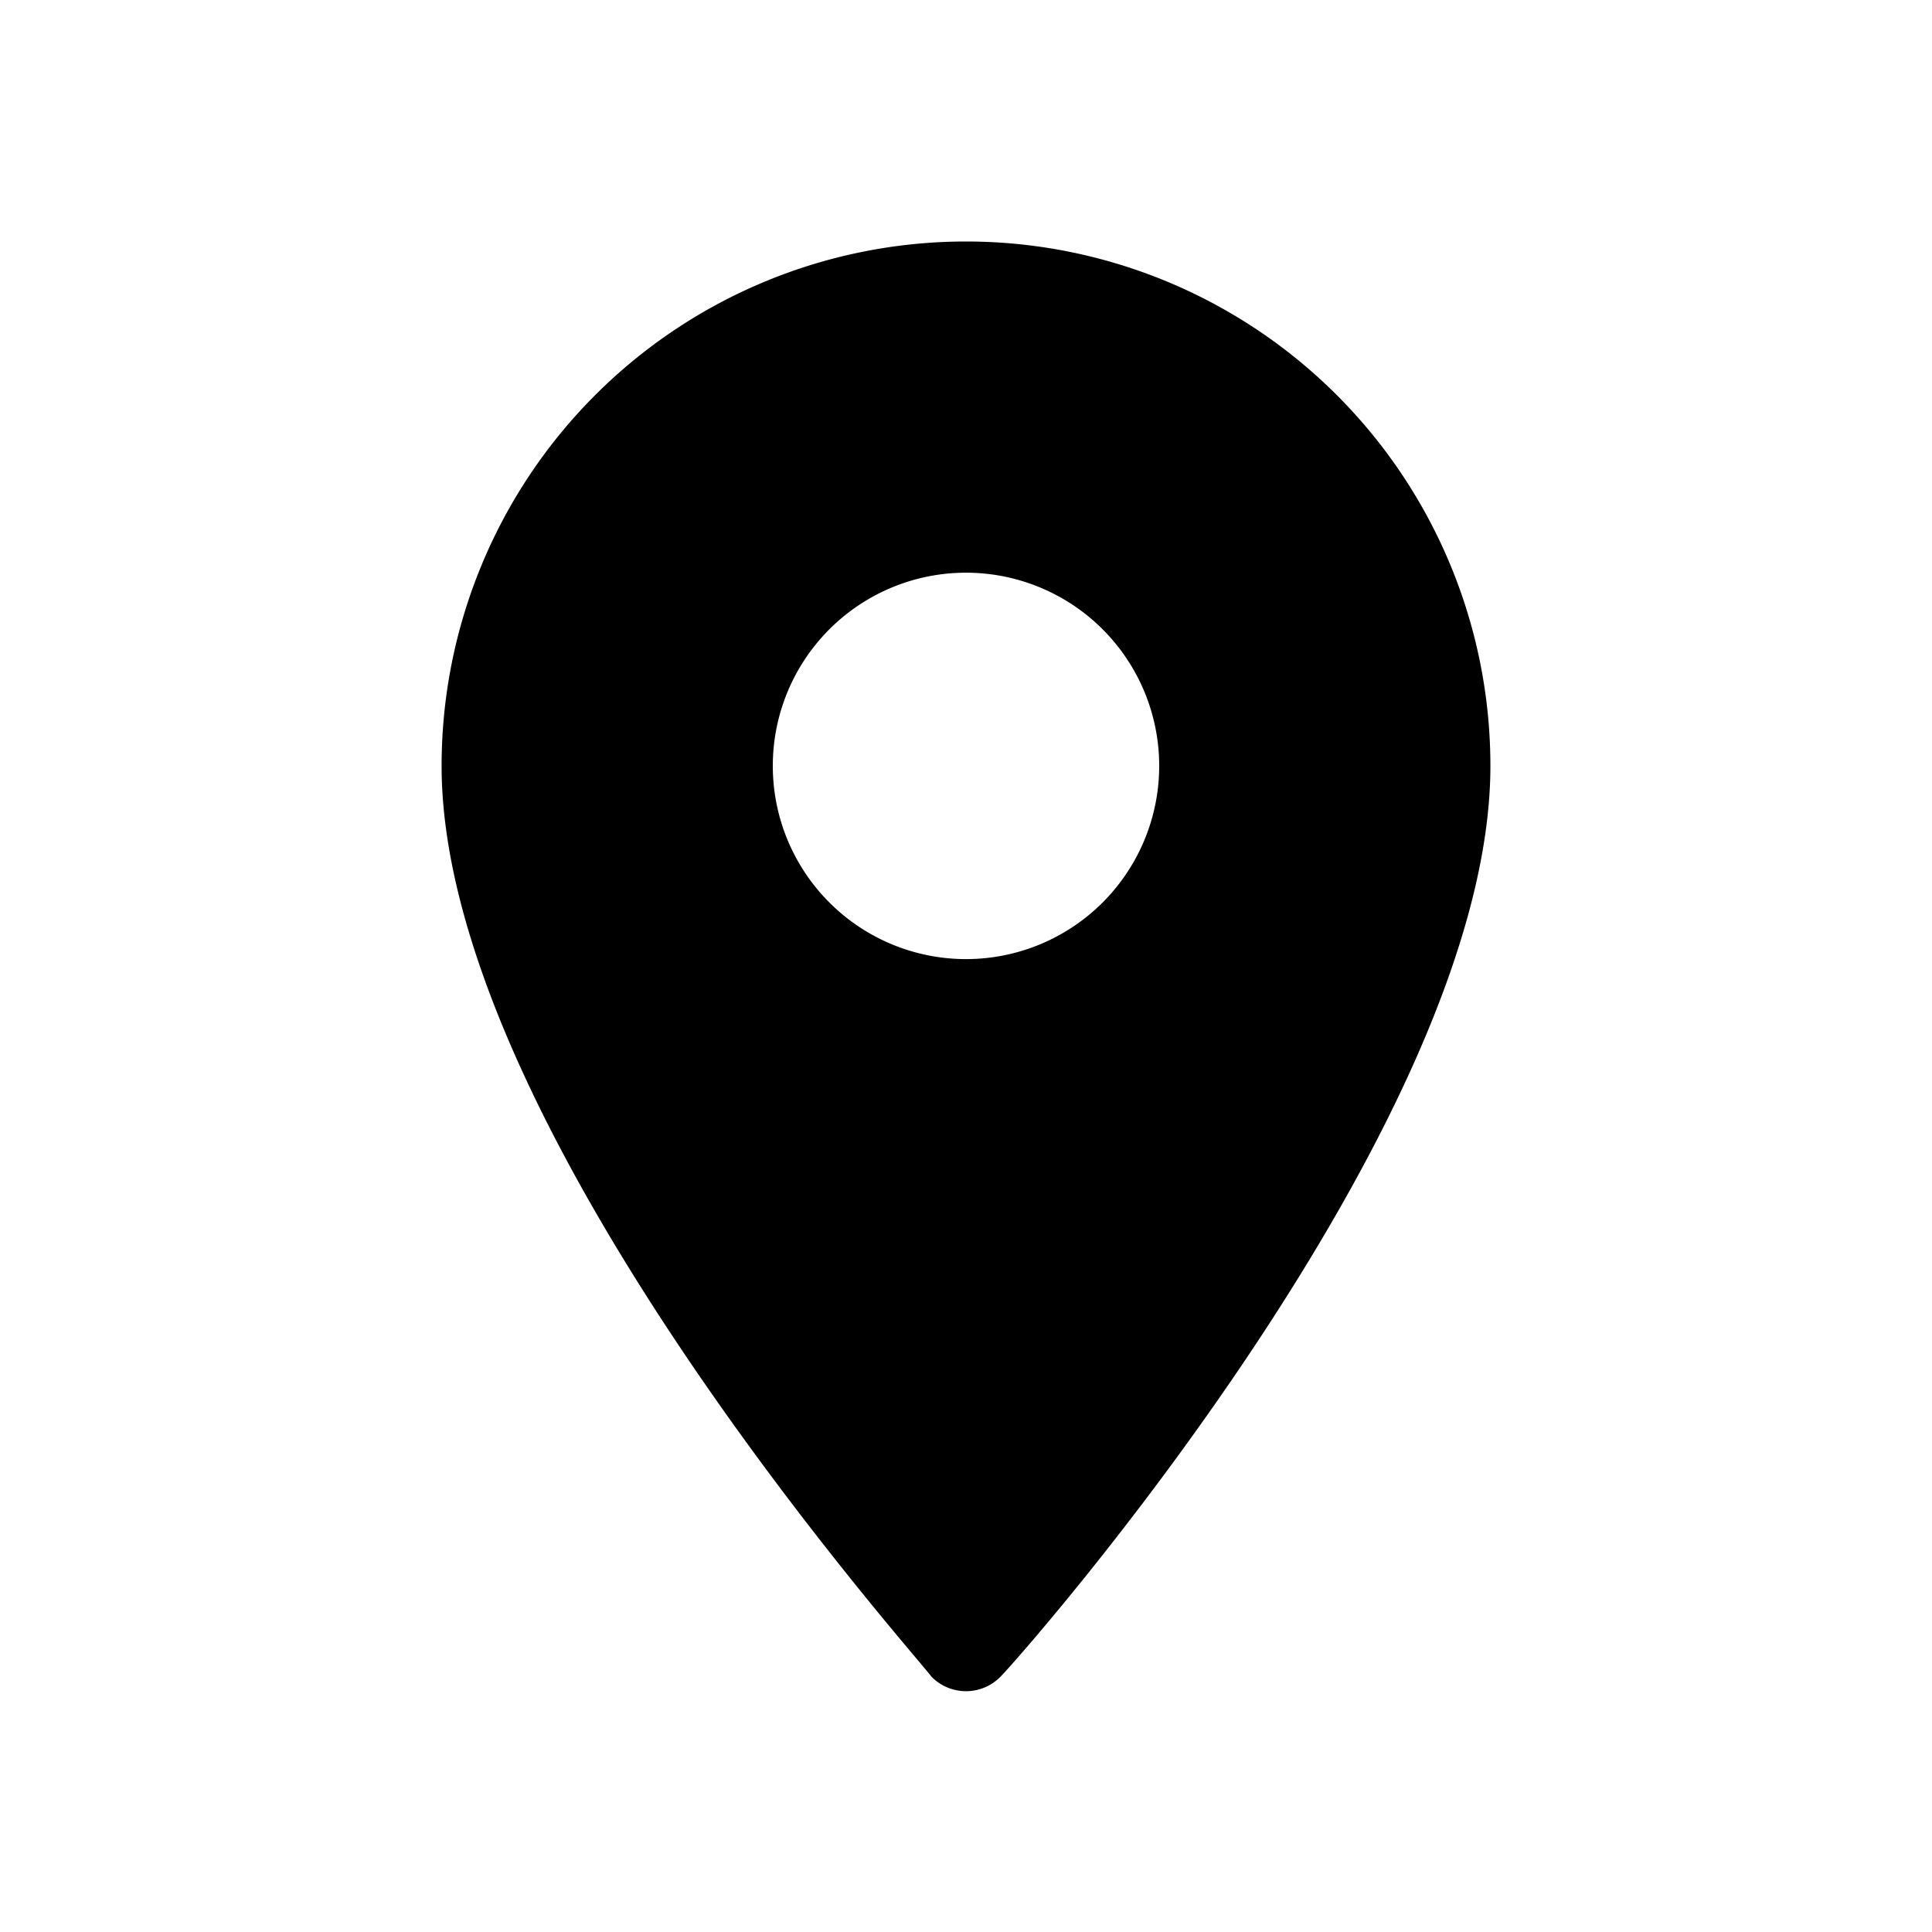<svg xmlns="http://www.w3.org/2000/svg" viewBox="0 0 28 28" stroke-width="1.5"><path d="M14 3.5a7.6 7.6 0 0 0-7.6 7.6c0 5.2 6.8 12.8 7.1 13.2a.7.7 0 0 0 1 0c.3-.3 7.1-8 7.1-13.2A7.6 7.6 0 0 0 14 3.5zm0 10.4a2.8 2.8 0 1 1 2.8-2.8 2.8 2.8 0 0 1-2.8 2.8z"/></svg>
